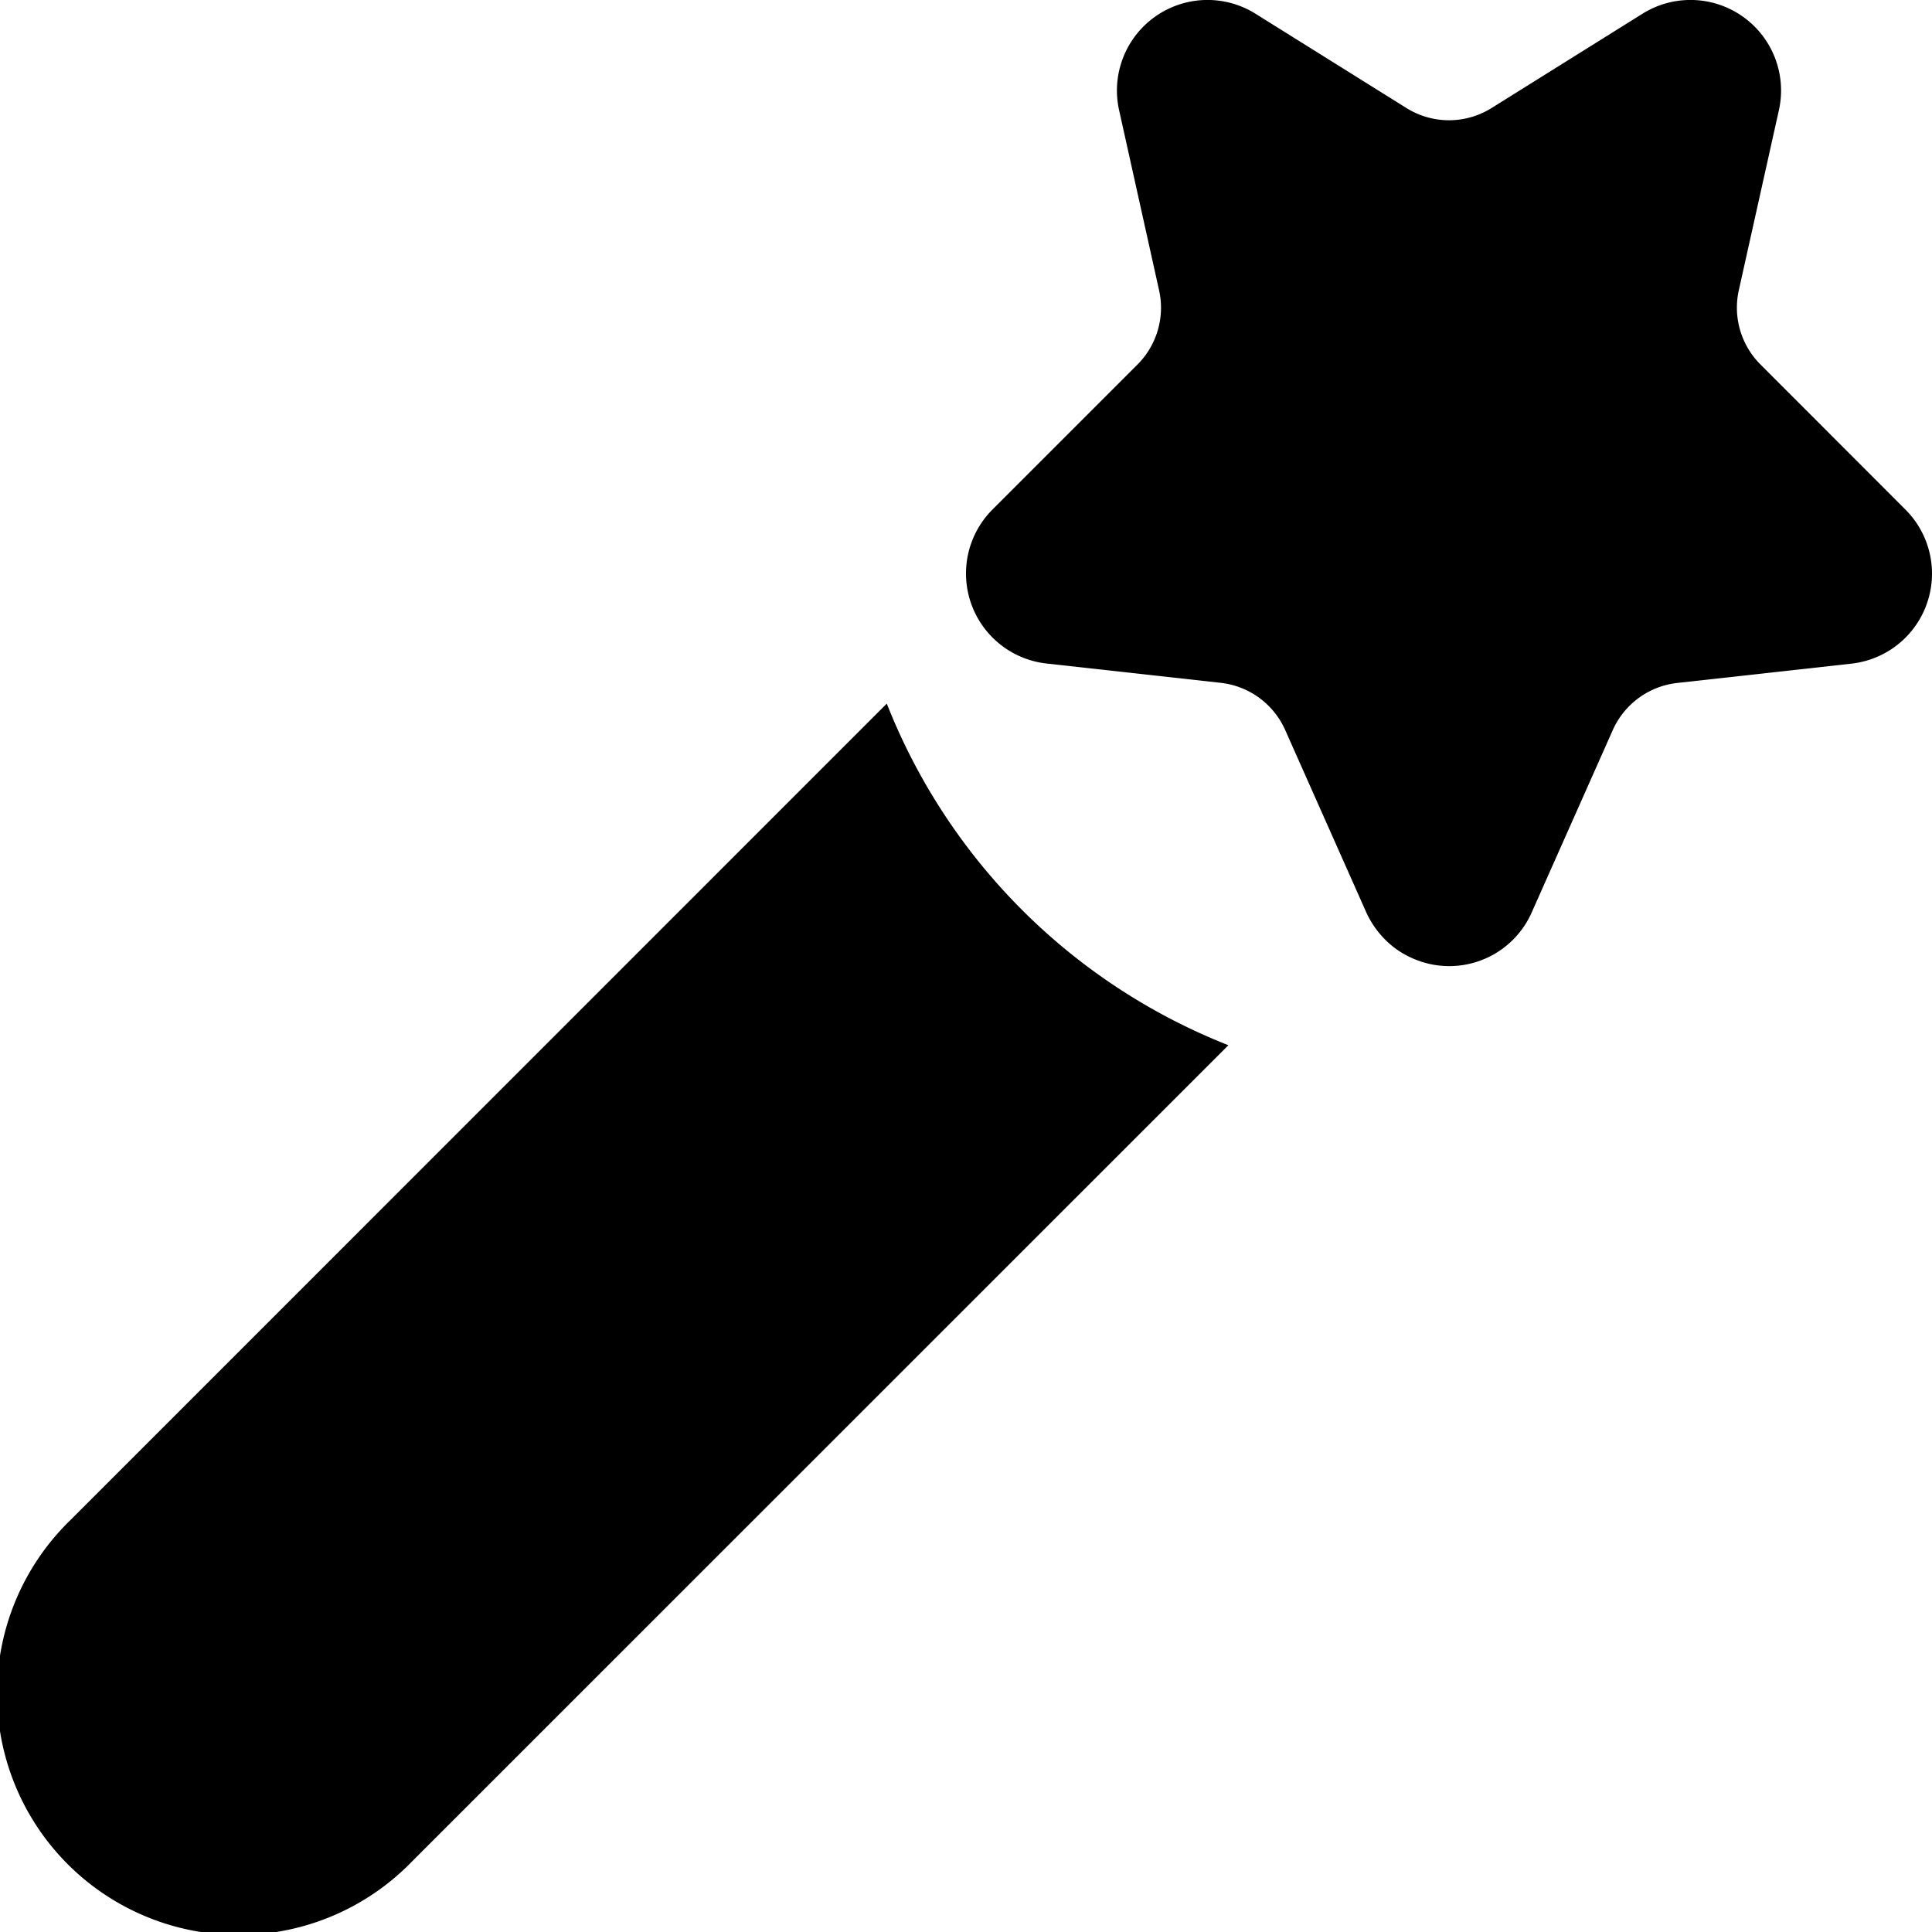 <svg xmlns="http://www.w3.org/2000/svg" width="24" height="24" viewBox="0 0 16 16" fill="none"><g fill="currentColor"><path d="M11.77 7.964a.747.747 0 0 0 .92-.419l.666-1.498a.665.665 0 0 1 .534-.391l1.443-.16a.75.75 0 0 0 .447-1.276l-1.2-1.201a.665.665 0 0 1-.18-.615l.332-1.491a.75.75 0 0 0-1.13-.799l-1.25.781a.665.665 0 0 1-.704 0l-1.25-.781a.75.75 0 0 0-1.13.799l.331 1.491a.665.665 0 0 1-.179.615l-1.2 1.2a.75.75 0 0 0 .447 1.276l1.443.16a.665.665 0 0 1 .534.392l.666 1.498a.777.777 0 0 0 .218.288c.07.057.153.102.243.131zM7.344 5.827a5.016 5.016 0 0 0 2.829 2.829l-6.759 6.758a2 2 0 1 1-2.828-2.828z"/></g></svg>